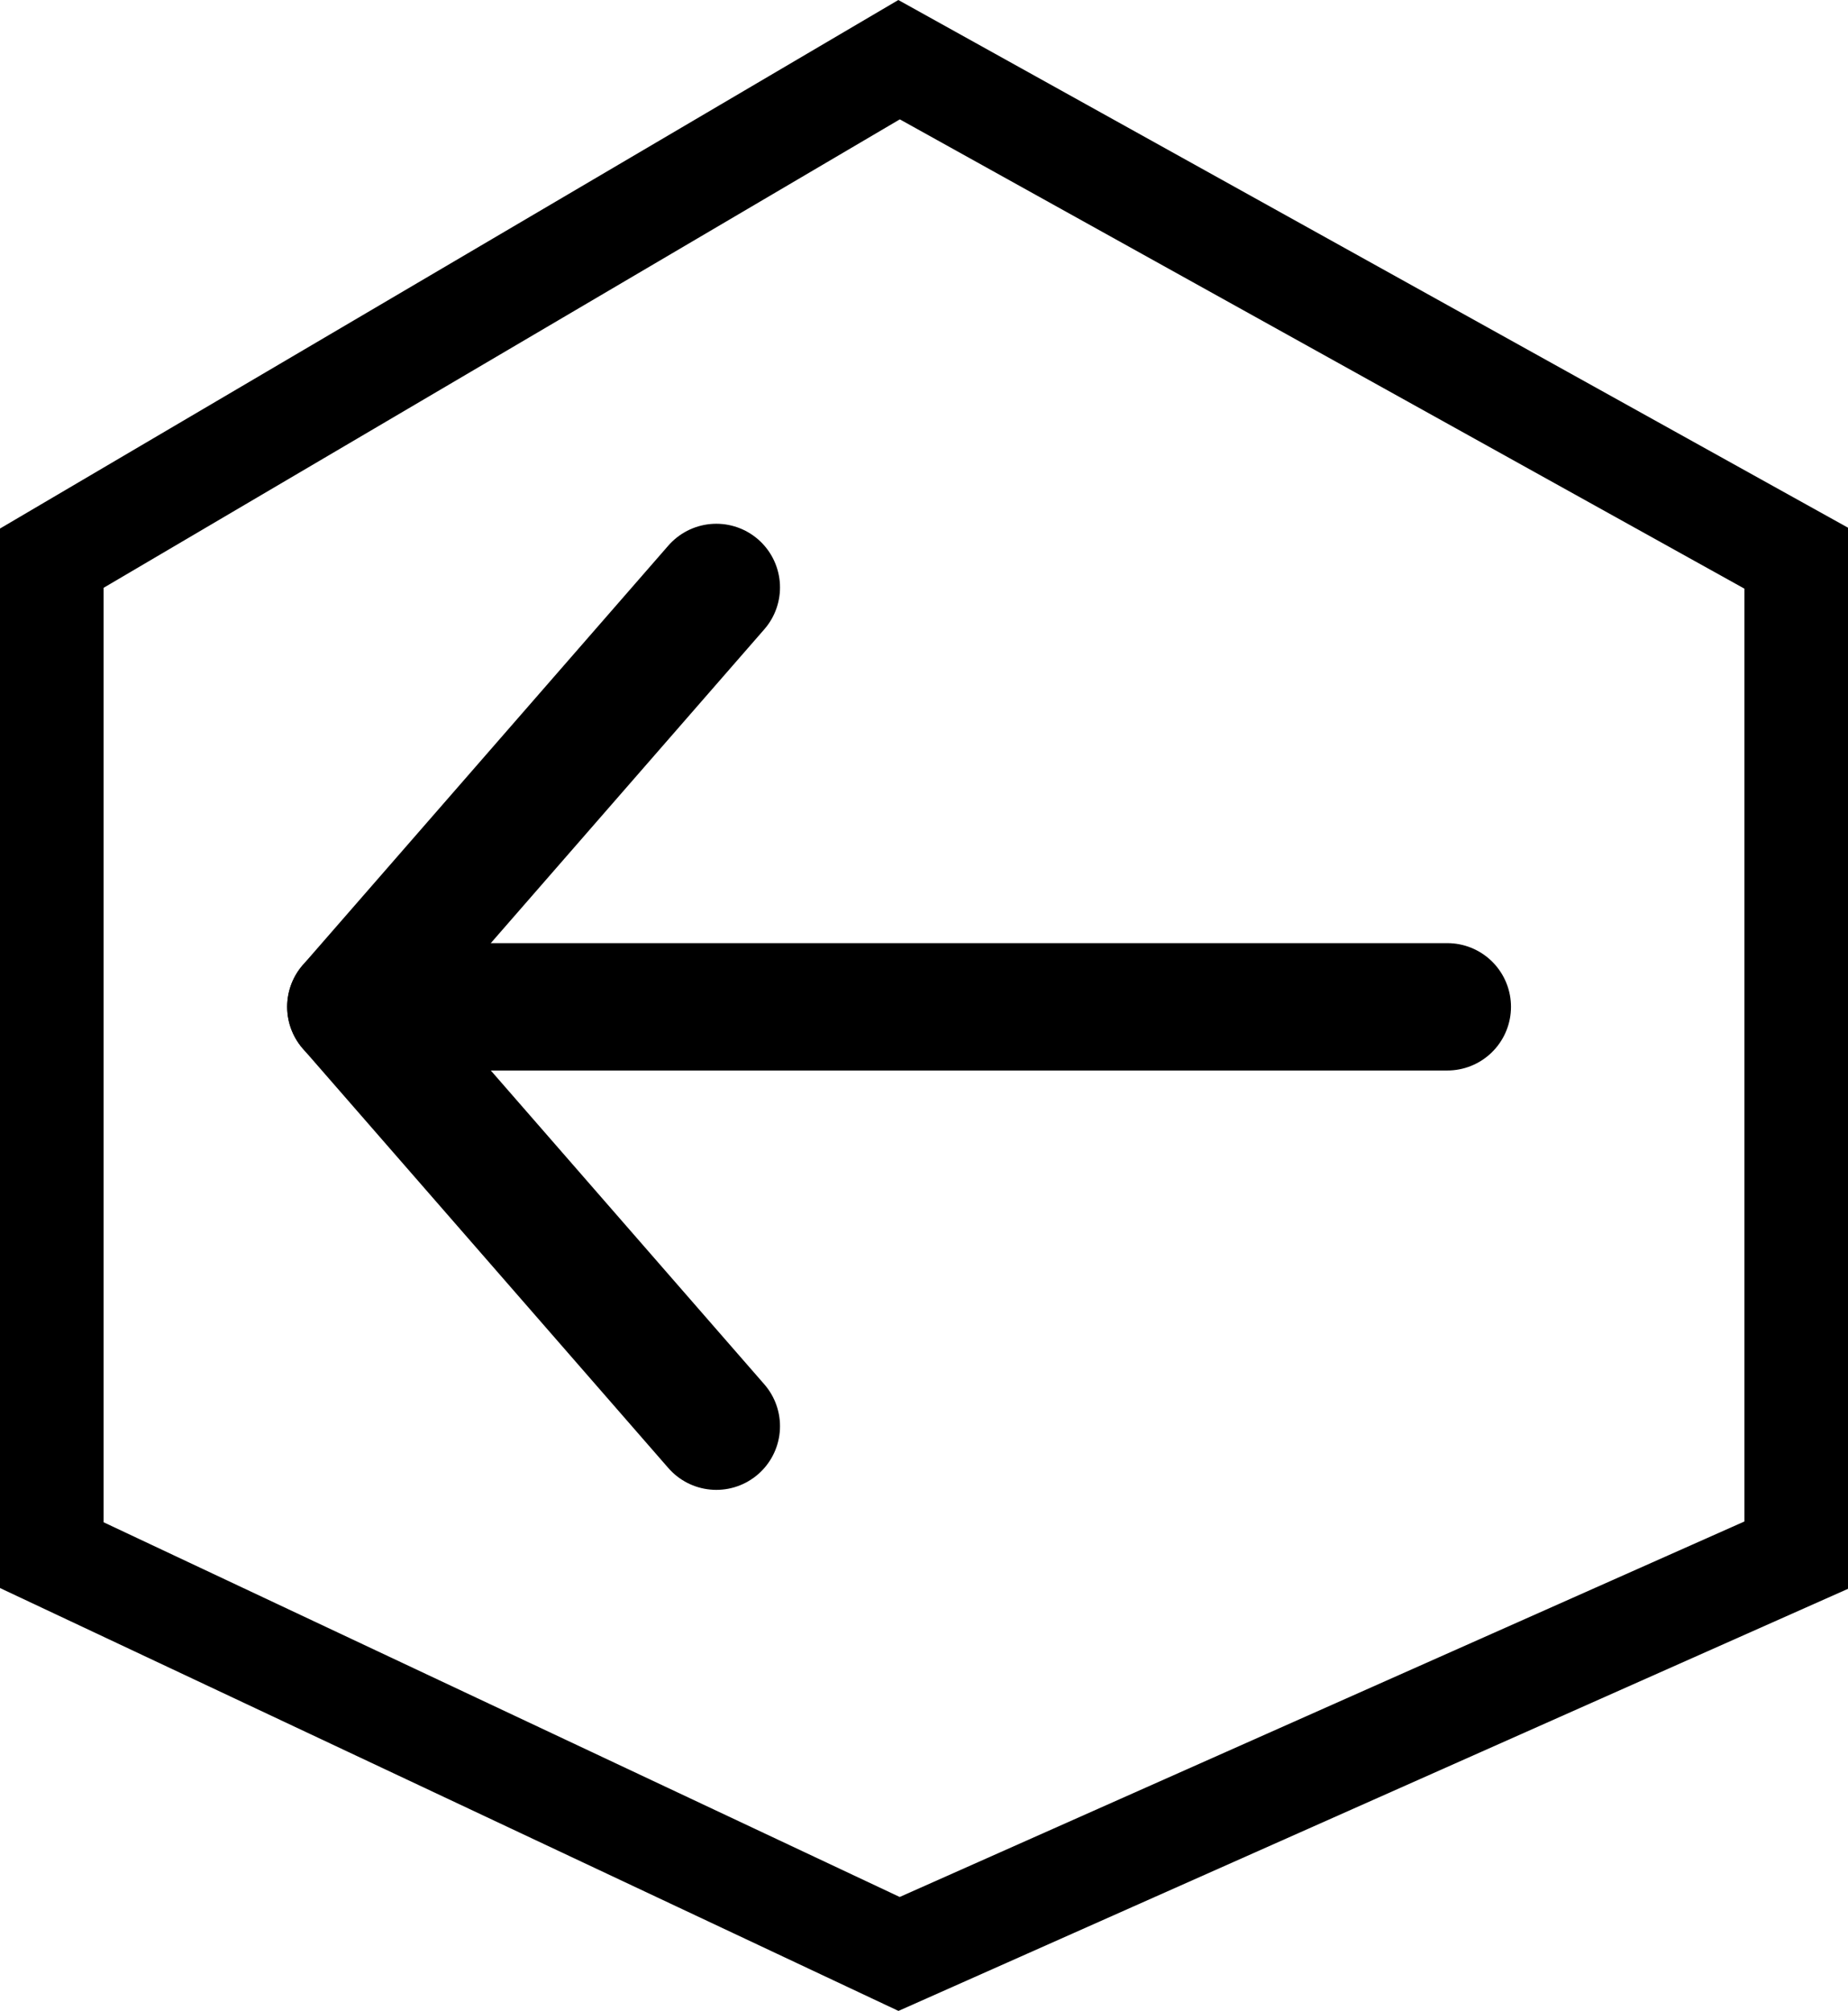 <?xml version="1.0" encoding="UTF-8" standalone="no"?>
<!-- Created with Inkscape (http://www.inkscape.org/) -->

<svg
   xmlns:osb="http://www.openswatchbook.org/uri/2009/osb"
   xmlns:dc="http://purl.org/dc/elements/1.1/"
   xmlns:cc="http://creativecommons.org/ns#"
   xmlns:rdf="http://www.w3.org/1999/02/22-rdf-syntax-ns#"
   xmlns:svg="http://www.w3.org/2000/svg"
   xmlns="http://www.w3.org/2000/svg"
   xmlns:sodipodi="http://sodipodi.sourceforge.net/DTD/sodipodi-0.dtd"
   xmlns:inkscape="http://www.inkscape.org/namespaces/inkscape"
   width="392.417mm"
   height="426.933mm"
   viewBox="0 0 392.417 426.932"
   version="1.1"
   id="svg8"
   inkscape:version="0.92.3 (2405546, 2018-03-11)"
   sodipodi:docname="back.svg">
  <defs
     id="defs2">
    <linearGradient
       osb:paint="solid"
       id="linearGradient6099">
      <stop
         id="stop6097"
         offset="0"
         style="stop-color:#000000;stop-opacity:1;" />
    </linearGradient>
    <marker
       inkscape:stockid="Arrow1Lstart"
       orient="auto"
       refY="0"
       refX="0"
       id="marker5558"
       style="overflow:visible"
       inkscape:isstock="true">
      <path
         inkscape:connector-curvature="0"
         id="path5556"
         d="M 0,0 5,-5 -12.5,0 5,5 Z"
         style="fill:#000000;fill-opacity:1;fill-rule:evenodd;stroke:#000000;stroke-width:1pt;stroke-opacity:1"
         transform="matrix(0.8,0,0,0.8,10,0)" />
    </marker>
    <marker
       inkscape:stockid="Arrow1Lstart"
       orient="auto"
       refY="0"
       refX="0"
       id="marker4978"
       style="overflow:visible"
       inkscape:isstock="true">
      <path
         inkscape:connector-curvature="0"
         id="path4976"
         d="M 0,0 5,-5 -12.5,0 5,5 Z"
         style="fill:#000000;fill-opacity:1;fill-rule:evenodd;stroke:#000000;stroke-width:1pt;stroke-opacity:1"
         transform="matrix(0.8,0,0,0.8,10,0)" />
    </marker>
    <marker
       inkscape:stockid="Arrow1Lstart"
       orient="auto"
       refY="0"
       refX="0"
       id="marker4950"
       style="overflow:visible"
       inkscape:isstock="true">
      <path
         inkscape:connector-curvature="0"
         id="path4948"
         d="M 0,0 5,-5 -12.5,0 5,5 Z"
         style="fill:#000000;fill-opacity:0;fill-rule:evenodd;stroke:#000000;stroke-width:1pt;stroke-opacity:1"
         transform="matrix(0.8,0,0,0.8,10,0)" />
    </marker>
    <marker
       inkscape:stockid="Arrow1Lstart"
       orient="auto"
       refY="0"
       refX="0"
       id="marker4928"
       style="overflow:visible"
       inkscape:isstock="true">
      <path
         inkscape:connector-curvature="0"
         id="path4926"
         d="M 0,0 5,-5 -12.5,0 5,5 Z"
         style="fill:#000000;fill-opacity:0;fill-rule:evenodd;stroke:#000000;stroke-width:1pt;stroke-opacity:1"
         transform="matrix(0.8,0,0,0.8,10,0)" />
    </marker>
  </defs>
  <sodipodi:namedview
     id="base"
     pagecolor="#ffffff"
     bordercolor="#666666"
     borderopacity="1.0"
     inkscape:pageopacity="0.0"
     inkscape:pageshadow="2"
     inkscape:zoom="0.35"
     inkscape:cx="307.79148"
     inkscape:cy="824.33033"
     inkscape:document-units="mm"
     inkscape:current-layer="layer1-2"
     showgrid="true"
     showguides="false"
     inkscape:window-width="1920"
     inkscape:window-height="1028"
     inkscape:window-x="-8"
     inkscape:window-y="-8"
     inkscape:window-maximized="1">
    <inkscape:grid
       type="xygrid"
       id="grid941"
       originx="0.417"
       originy="1.512" />
  </sodipodi:namedview>
  <g
     inkscape:label="Layer 1"
     inkscape:groupmode="layer"
     id="layer1"
     transform="translate(98.445,59.995)">
    <g
       transform="translate(-102.629,-62.468)"
       id="layer1-2"
       inkscape:label="Layer 1">
      <path
         sodipodi:nodetypes="ccccccc"
         inkscape:connector-curvature="0"
         id="path3717"
         d="M 15.184,120.977 V 332.643 l 179.917,84.667 190.5,-84.667 V 120.977 l -190.5,-105.833 z"
         style="fill:none;fill-opacity:1;fill-rule:nonzero;stroke:#000000;stroke-width:22;stroke-linecap:butt;stroke-linejoin:miter;stroke-miterlimit:4;stroke-dasharray:none;stroke-dashoffset:5;stroke-opacity:1" />
      <circle
         r="0"
         cy="35.771"
         cx="62.886"
         style="fill:#000000;fill-opacity:0;stroke:#000000;stroke-width:0.154;stroke-miterlimit:4;stroke-dasharray:none;stroke-opacity:1"
         id="path3729-6" />
      <path
         style="fill:none;stroke:#000000;stroke-width:27.04;stroke-linecap:round;stroke-linejoin:round;stroke-miterlimit:4;stroke-dasharray:none;stroke-opacity:1"
         d="m 156.295,127.19 -77.611,89.036 77.611,89.036"
         id="path977"
         inkscape:connector-curvature="0" />
      <path
         style="fill:none;stroke:#000000;stroke-width:27.04;stroke-linecap:round;stroke-linejoin:round;stroke-miterlimit:4;stroke-dasharray:none;stroke-opacity:1"
         d="M 78.684,216.227 H 311.517"
         id="path979"
         inkscape:connector-curvature="0" />
    </g>
  </g>
</svg>
